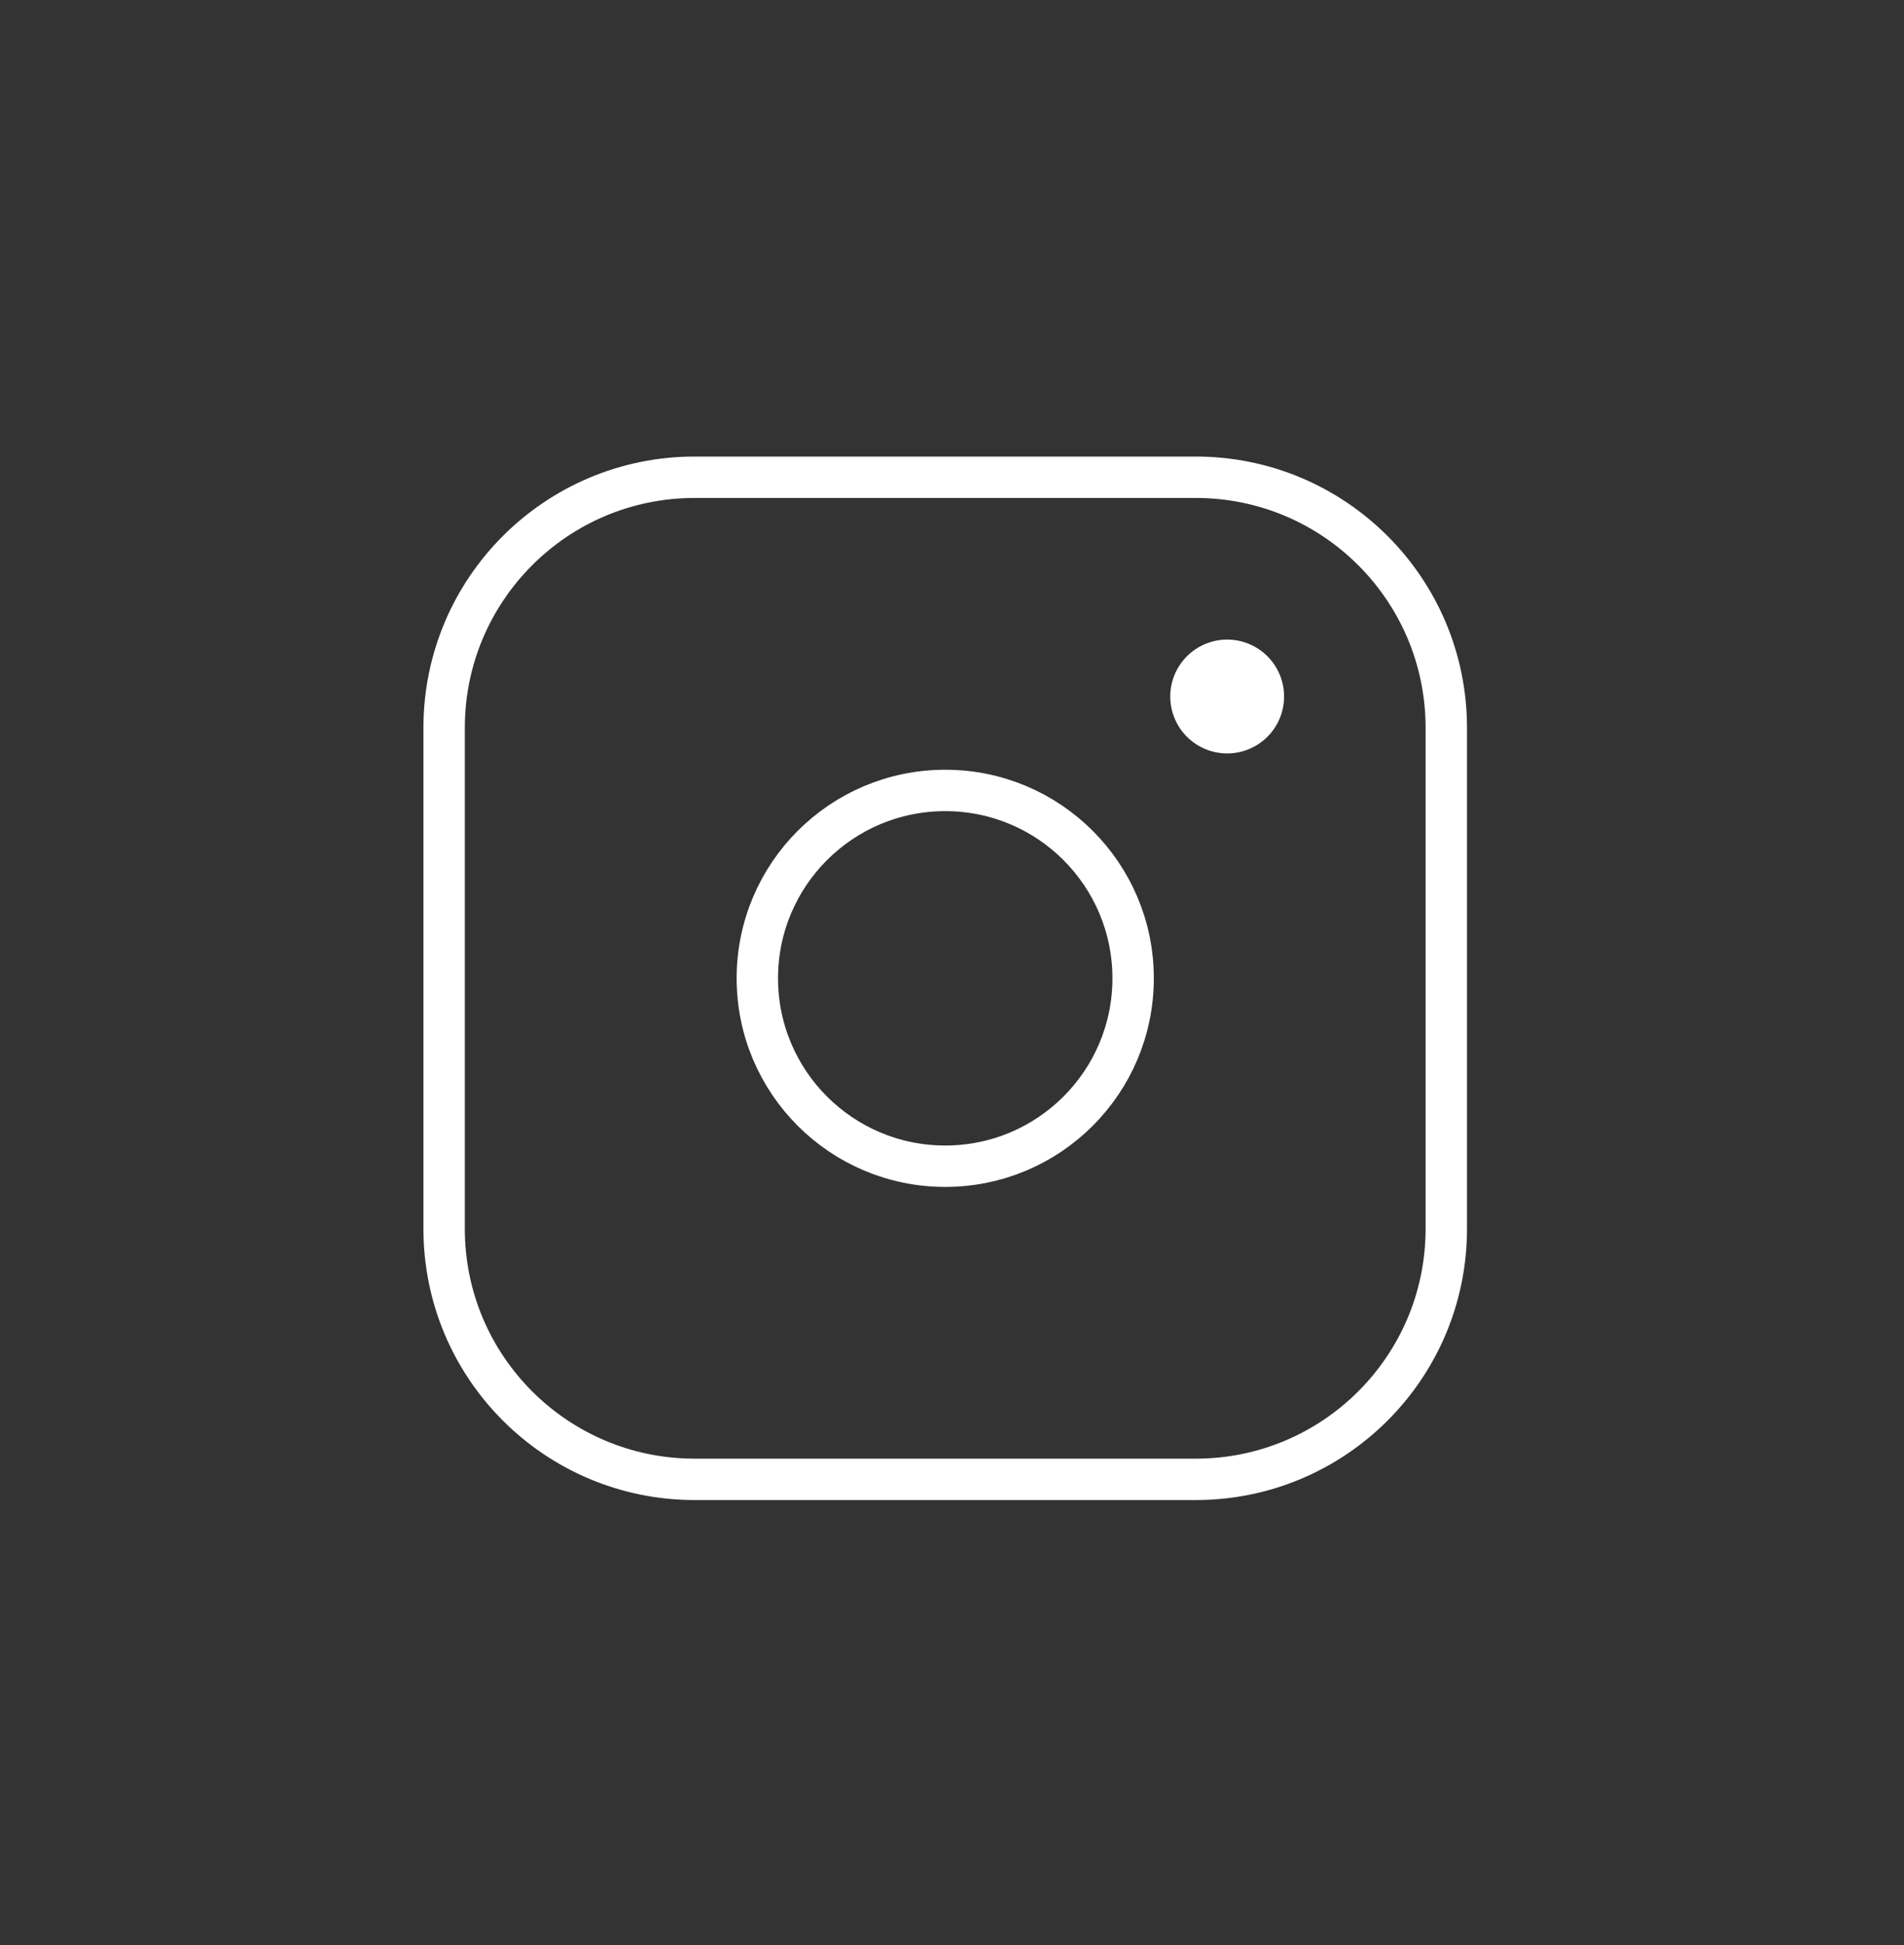 <svg width="46" height="47" viewBox="0 0 46 47" fill="none" xmlns="http://www.w3.org/2000/svg">
<rect x="0" y="0" width="46" height="47" fill="#333333" stroke="none"/>
<path d="M28.889 11.531H16.783C13.44 11.531 10.73 14.241 10.73 17.584V29.69C10.73 33.033 13.44 35.743 16.783 35.743H28.889C32.232 35.743 34.942 33.033 34.942 29.69V17.584C34.942 14.241 32.232 11.531 28.889 11.531Z" stroke="white" stroke-linecap="round" stroke-linejoin="round"/>
<path d="M22.837 28.177C25.344 28.177 27.376 26.145 27.376 23.637C27.376 21.13 25.344 19.098 22.837 19.098C20.329 19.098 18.297 21.13 18.297 23.637C18.297 26.145 20.329 28.177 22.837 28.177Z" stroke="white" stroke-linecap="round" stroke-linejoin="round"/>
<path d="M29.648 16.828V16.829" stroke="white" stroke-width="2.75" stroke-linecap="round" stroke-linejoin="round"/>
</svg>
